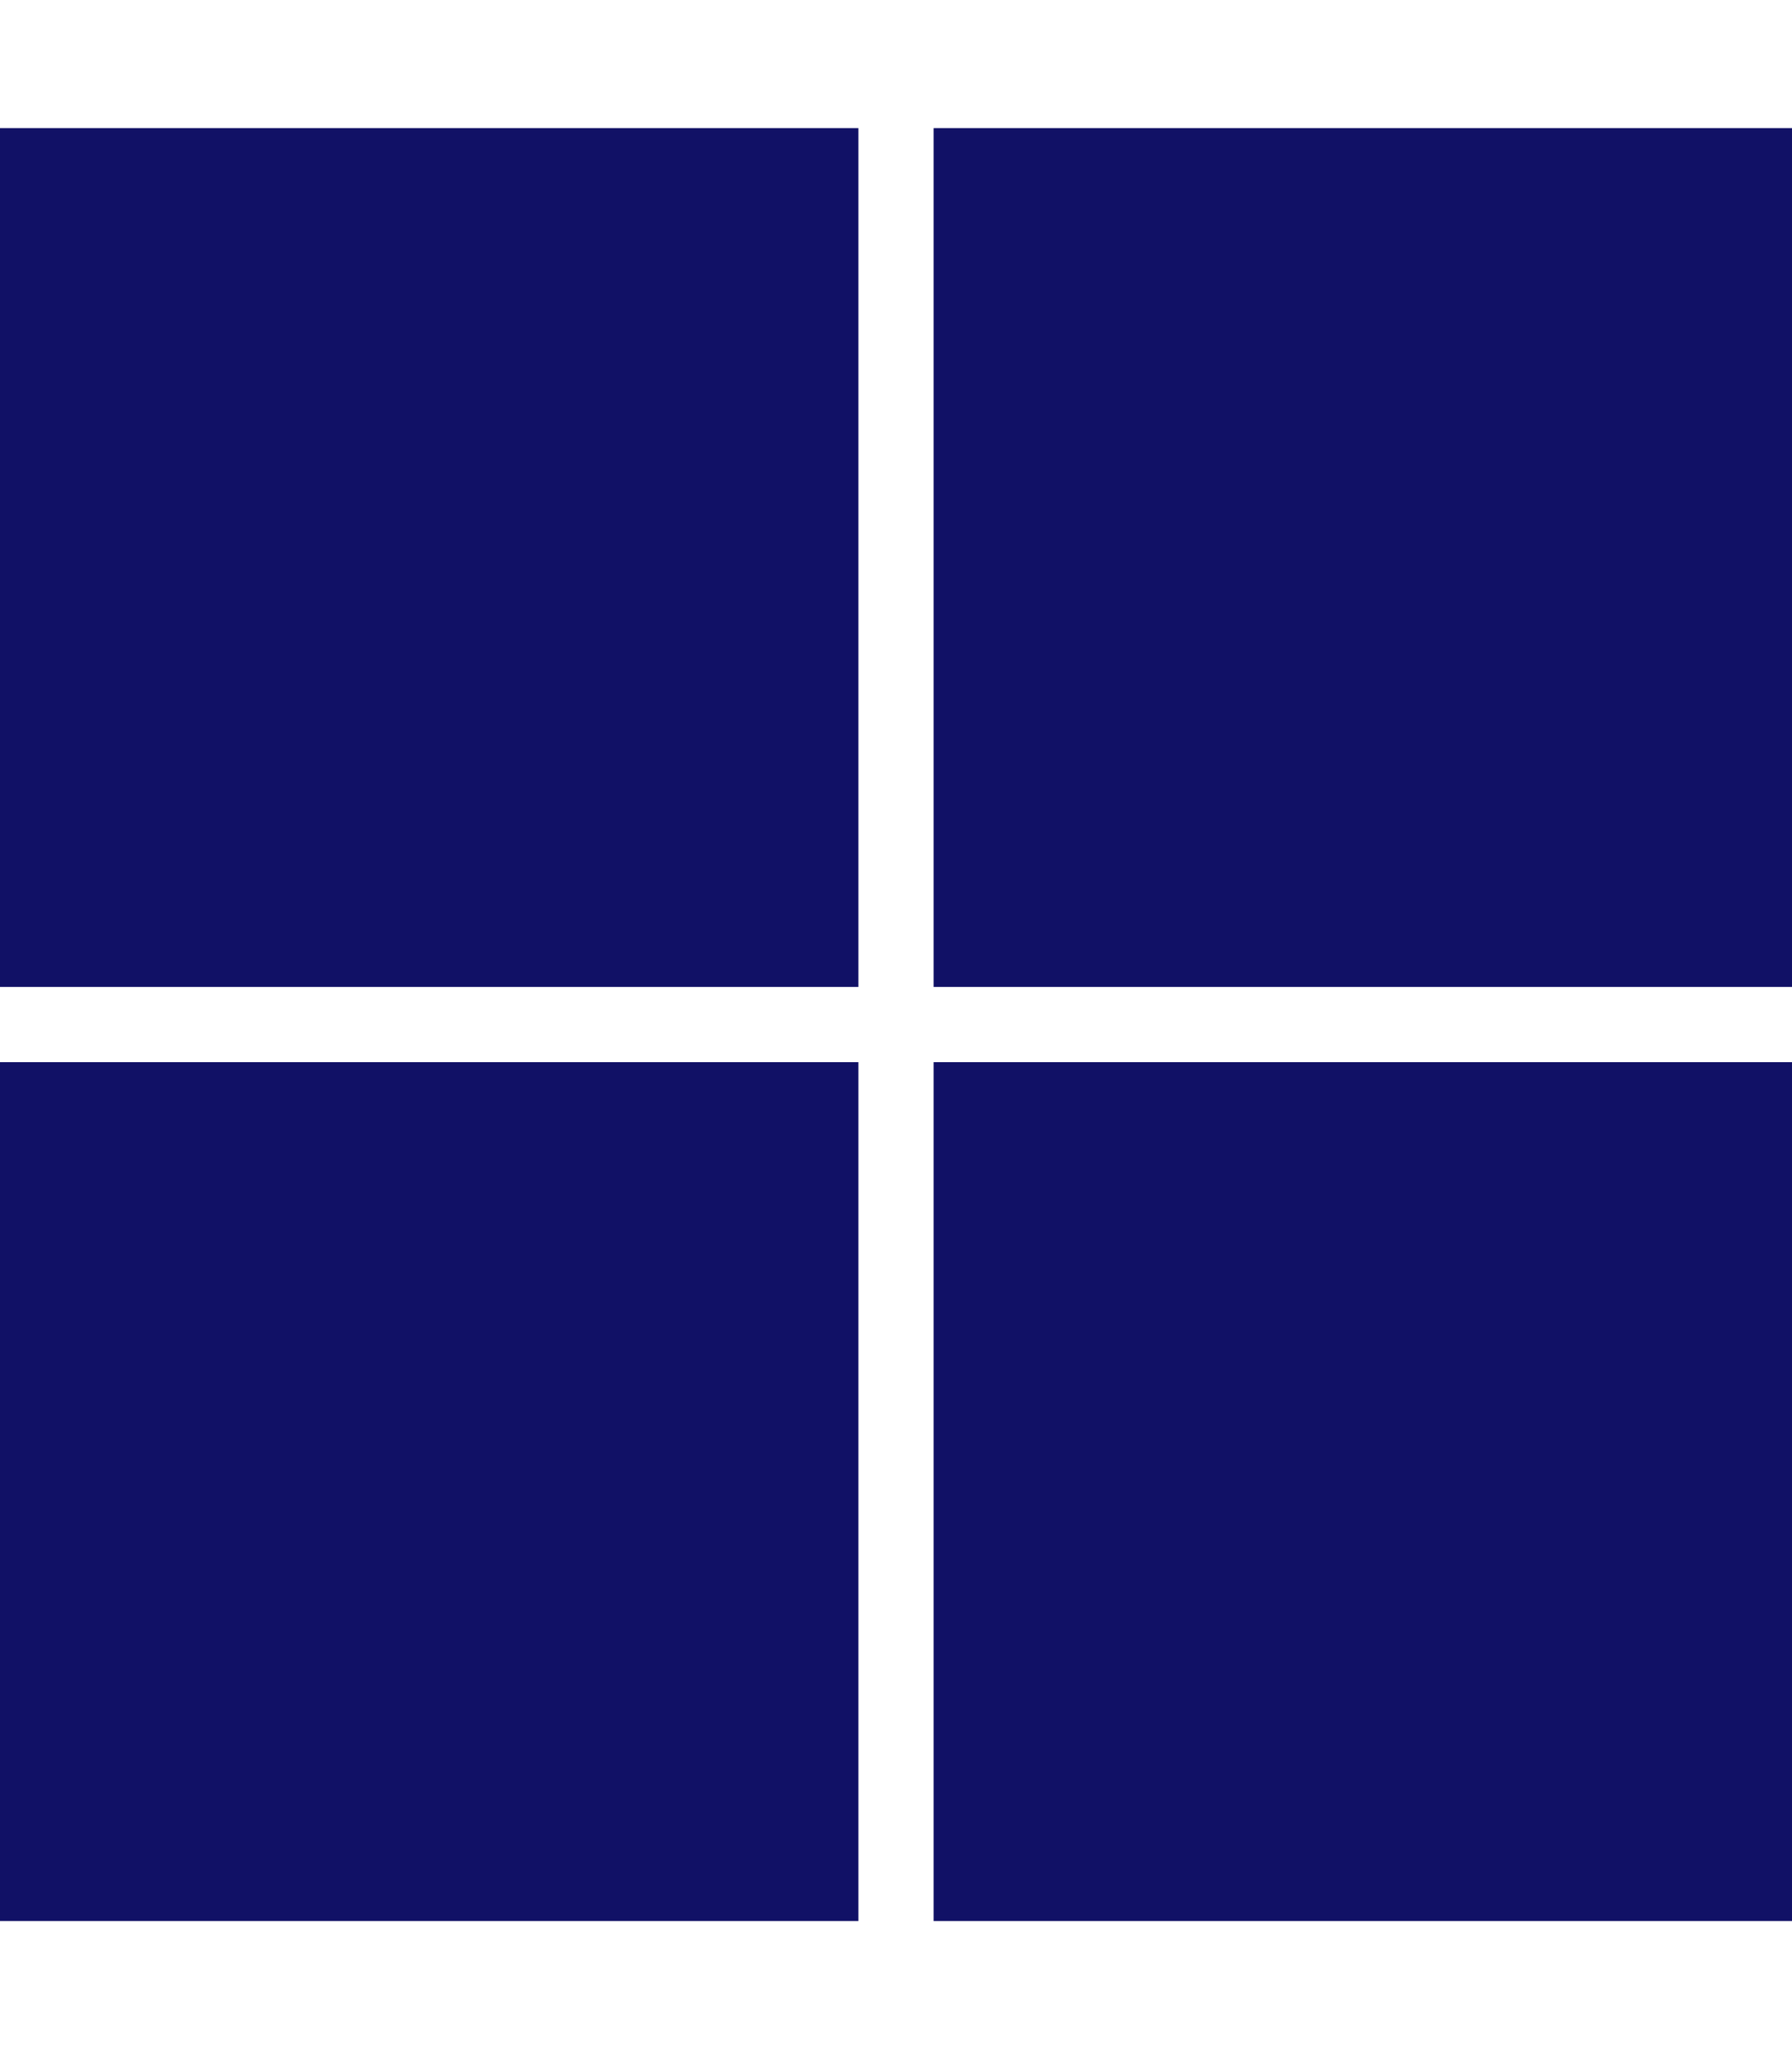 <svg aria-hidden="true" focusable="false" data-prefix="fab" data-icon="microsoft" class="svg-inline--fa fa-microsoft fa-w-14" role="img" xmlns="http://www.w3.org/2000/svg" viewBox="0 0 448 512"><path fill="#111166" d="M0 32h214.6v214.6H0V32zm233.4 0H448v214.6H233.4V32zM0 265.4h214.6V480H0V265.4zm233.4 0H448V480H233.4V265.4z"></path></svg>